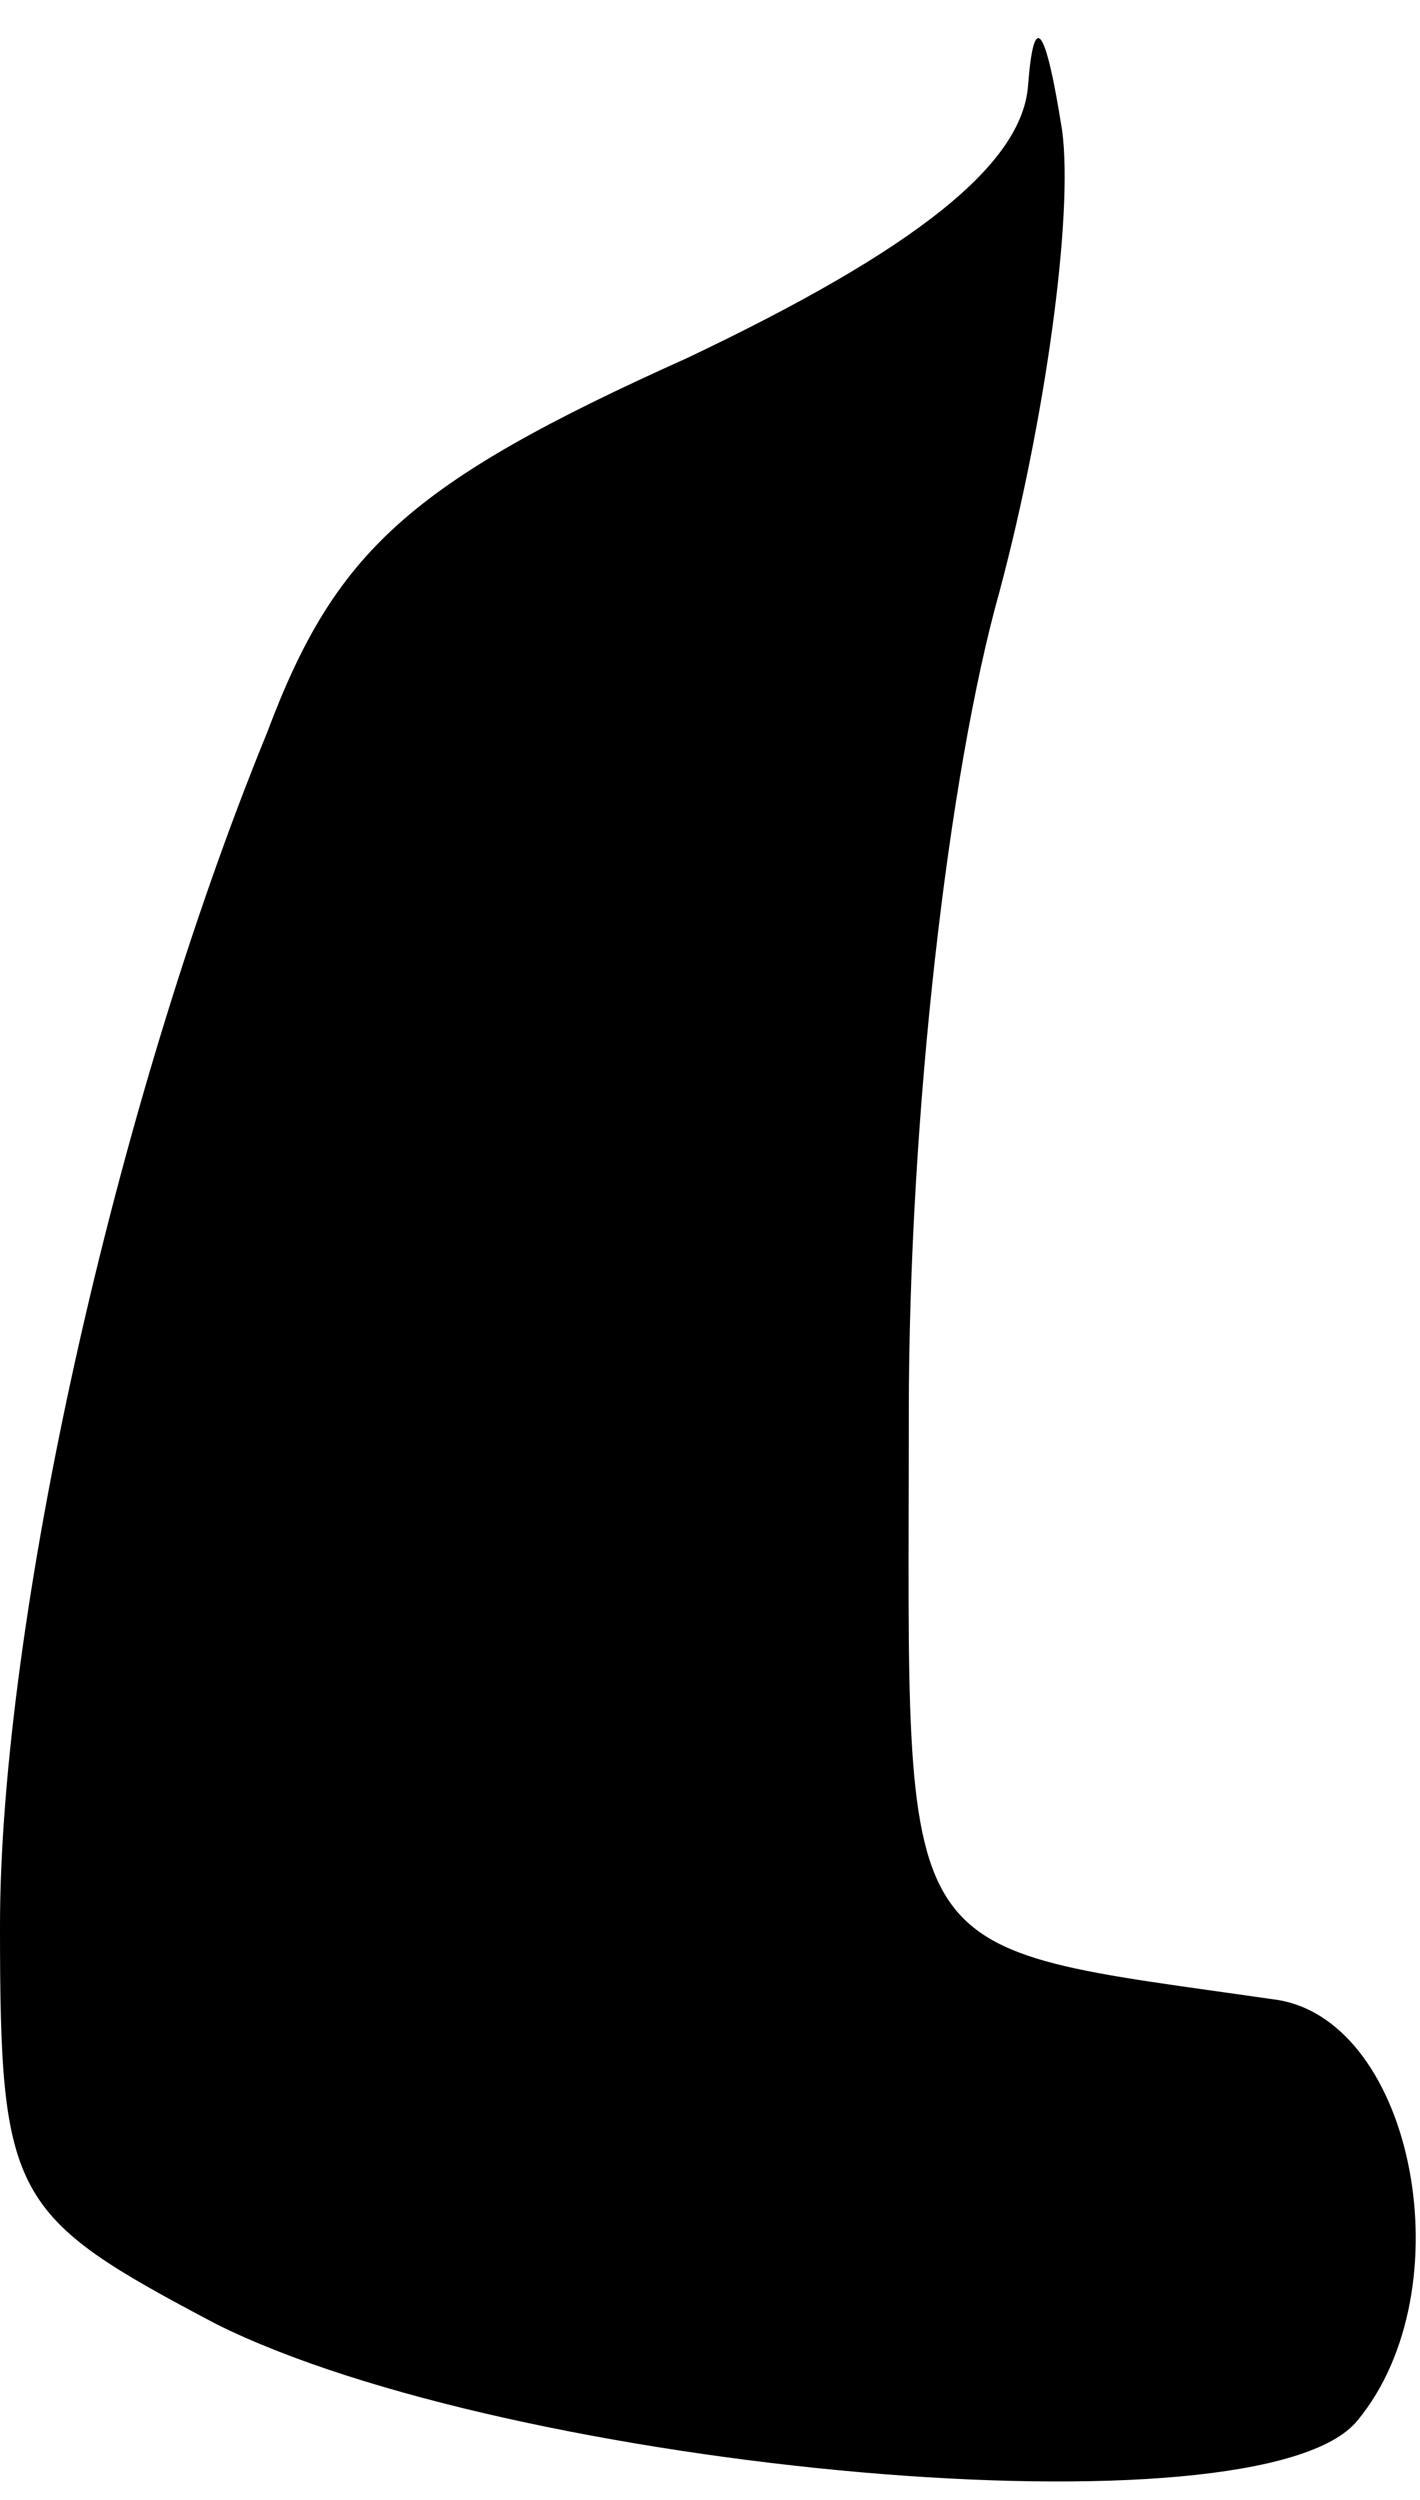 <?xml version="1.0" standalone="no"?>
<!DOCTYPE svg PUBLIC "-//W3C//DTD SVG 20010904//EN"
 "http://www.w3.org/TR/2001/REC-SVG-20010904/DTD/svg10.dtd">
<svg version="1.0" xmlns="http://www.w3.org/2000/svg"
 width="25pt" height="44pt" viewBox="0 0 25 44"
 preserveAspectRatio="xMidYMid meet">
<g transform="translate(0,44) scale(0.1,-0.1)"
fill="#000000" stroke="none">
<path fill="#000000" stroke="none" d="M181 425 c-1 -14 -20 -29 -60 -48 -49
-22 -62 -34 -74 -66 -27 -66 -47 -157 -47 -210 0 -48 2 -51 38 -70 52 -26 184
-38 201 -17 19 23 10 70 -14 74 -69 10 -65 4 -65 103 0 53 7 113 16 145 8 30
13 66 11 81 -3 19 -5 21 -6 8z"/>
</g>
</svg>
